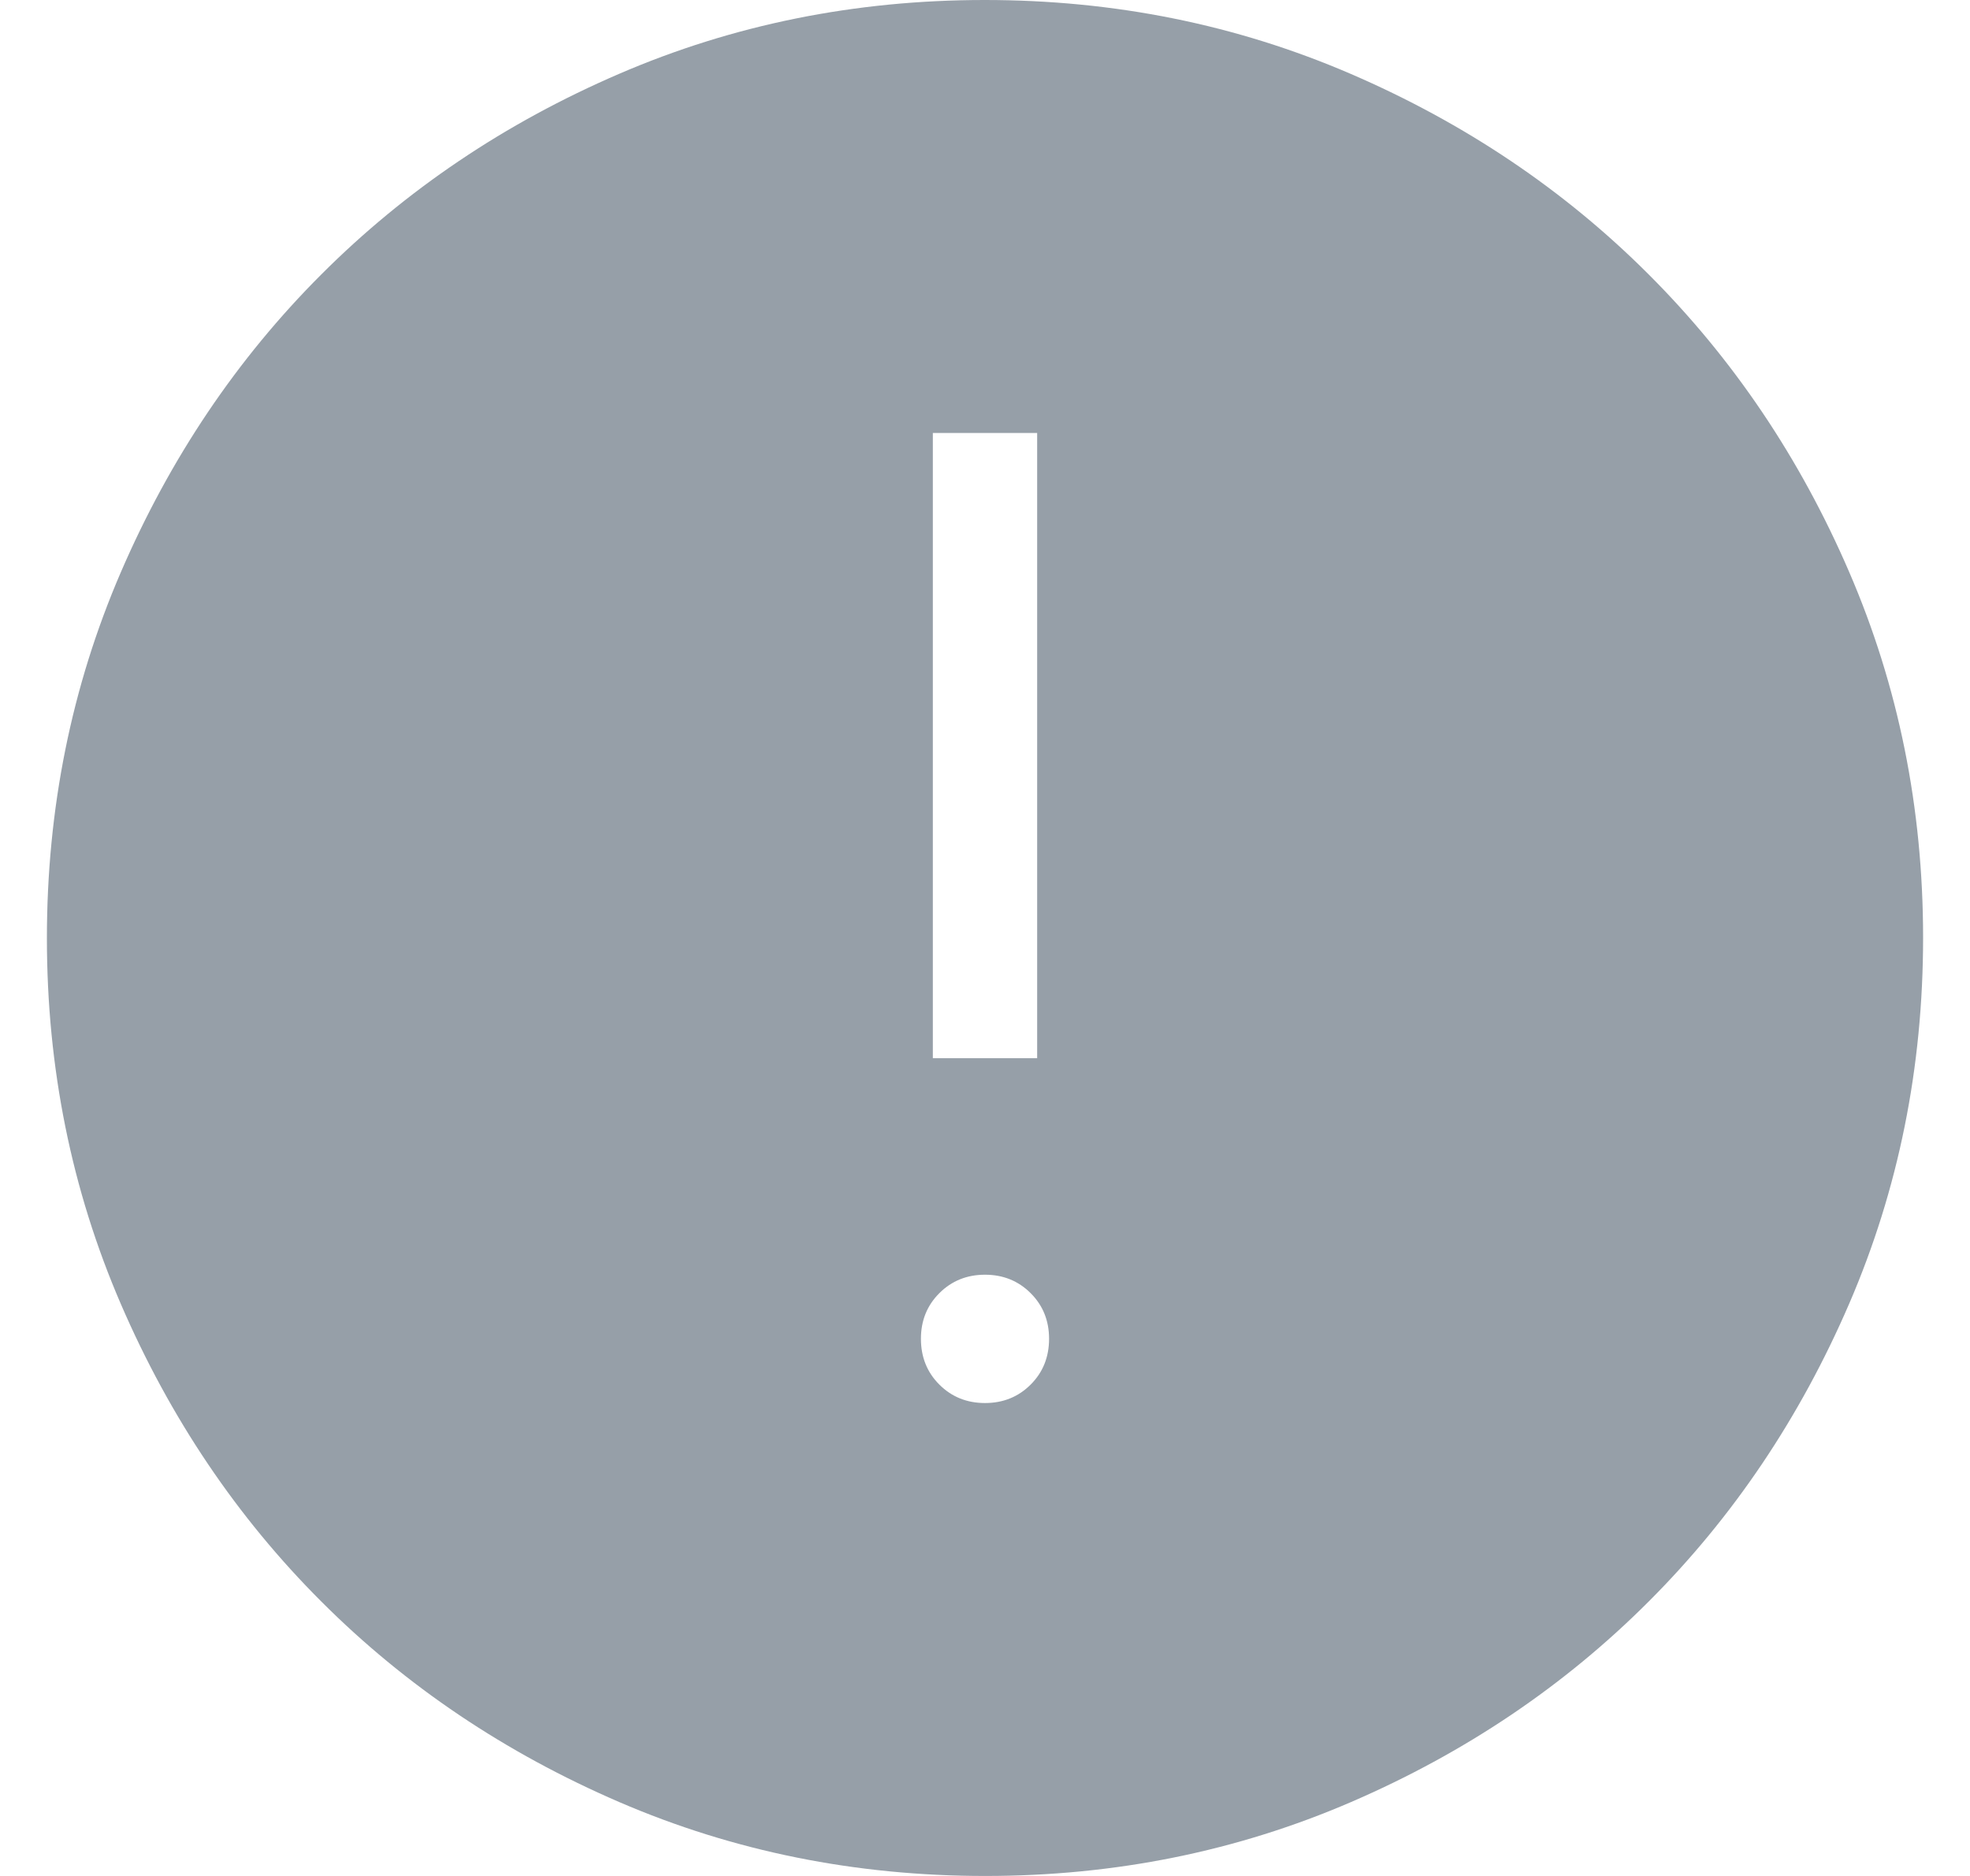 <svg width="21" height="20" viewBox="0 0 21 20" fill="none" xmlns="http://www.w3.org/2000/svg">
<path d="M10.5 14.958C10.694 14.958 10.856 14.892 10.987 14.761C11.118 14.63 11.183 14.467 11.183 14.273C11.183 14.08 11.118 13.918 10.987 13.787C10.856 13.656 10.694 13.59 10.5 13.59C10.306 13.59 10.144 13.656 10.013 13.787C9.882 13.918 9.817 14.08 9.817 14.273C9.817 14.467 9.882 14.63 10.013 14.761C10.144 14.892 10.306 14.958 10.5 14.958ZM9.944 11.282H11.056V4.616H9.944V11.282ZM10.503 20C9.121 20 7.821 19.738 6.603 19.213C5.386 18.688 4.327 17.976 3.427 17.076C2.526 16.176 1.813 15.118 1.288 13.902C0.763 12.686 0.5 11.386 0.5 10.003C0.5 8.621 0.762 7.321 1.287 6.103C1.812 4.886 2.524 3.827 3.424 2.927C4.324 2.026 5.381 1.313 6.598 0.788C7.814 0.263 9.114 0 10.497 0C11.879 0 13.179 0.262 14.397 0.787C15.614 1.312 16.673 2.024 17.573 2.924C18.474 3.824 19.187 4.881 19.712 6.098C20.237 7.314 20.5 8.614 20.5 9.997C20.5 11.379 20.238 12.679 19.713 13.897C19.188 15.114 18.476 16.173 17.576 17.073C16.676 17.974 15.618 18.687 14.402 19.212C13.186 19.737 11.886 20 10.503 20Z" fill="#969FA8"/>
</svg>
